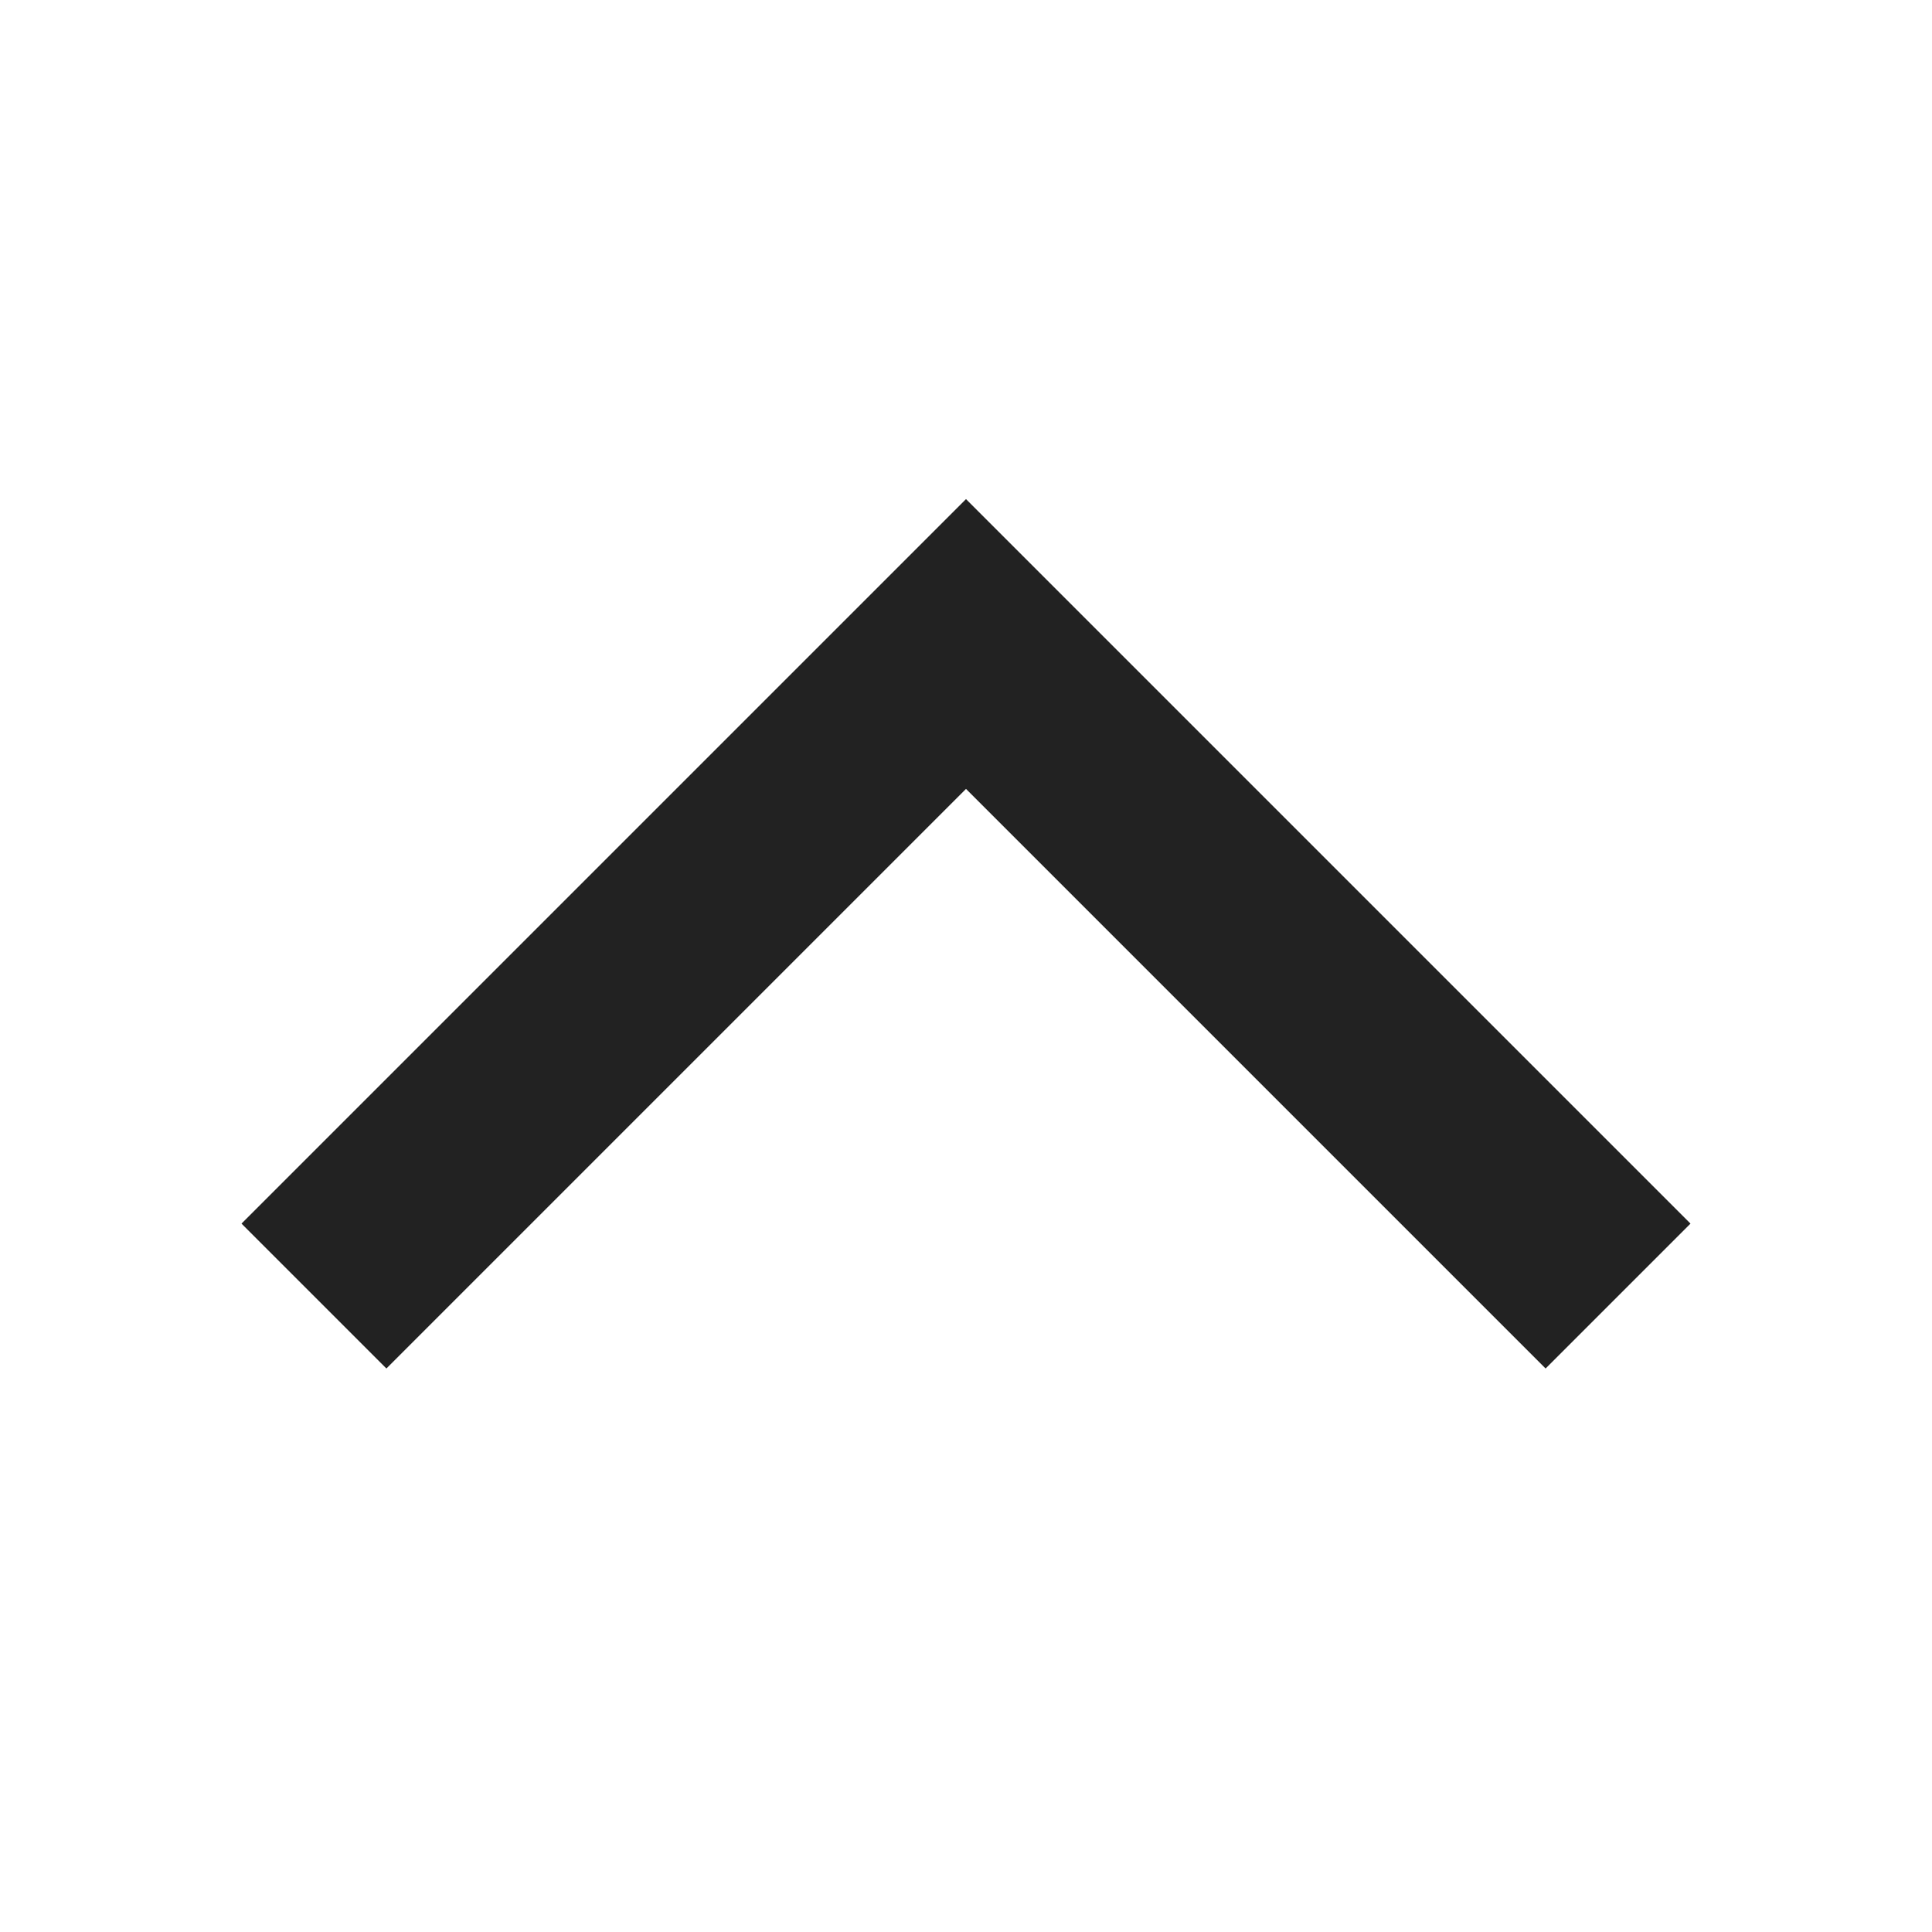 <svg xmlns="http://www.w3.org/2000/svg" width="42" height="42" viewBox="0 0 42 42">
    <g fill="none" fill-rule="evenodd">
        <path d="M0 42h42V0H0z"/>
        <path fill="#222" d="M21 17.15L8.4 29.75 5.25 26.6 21 10.85 36.75 26.6l-3.15 3.15z"/>
    </g>
</svg>
